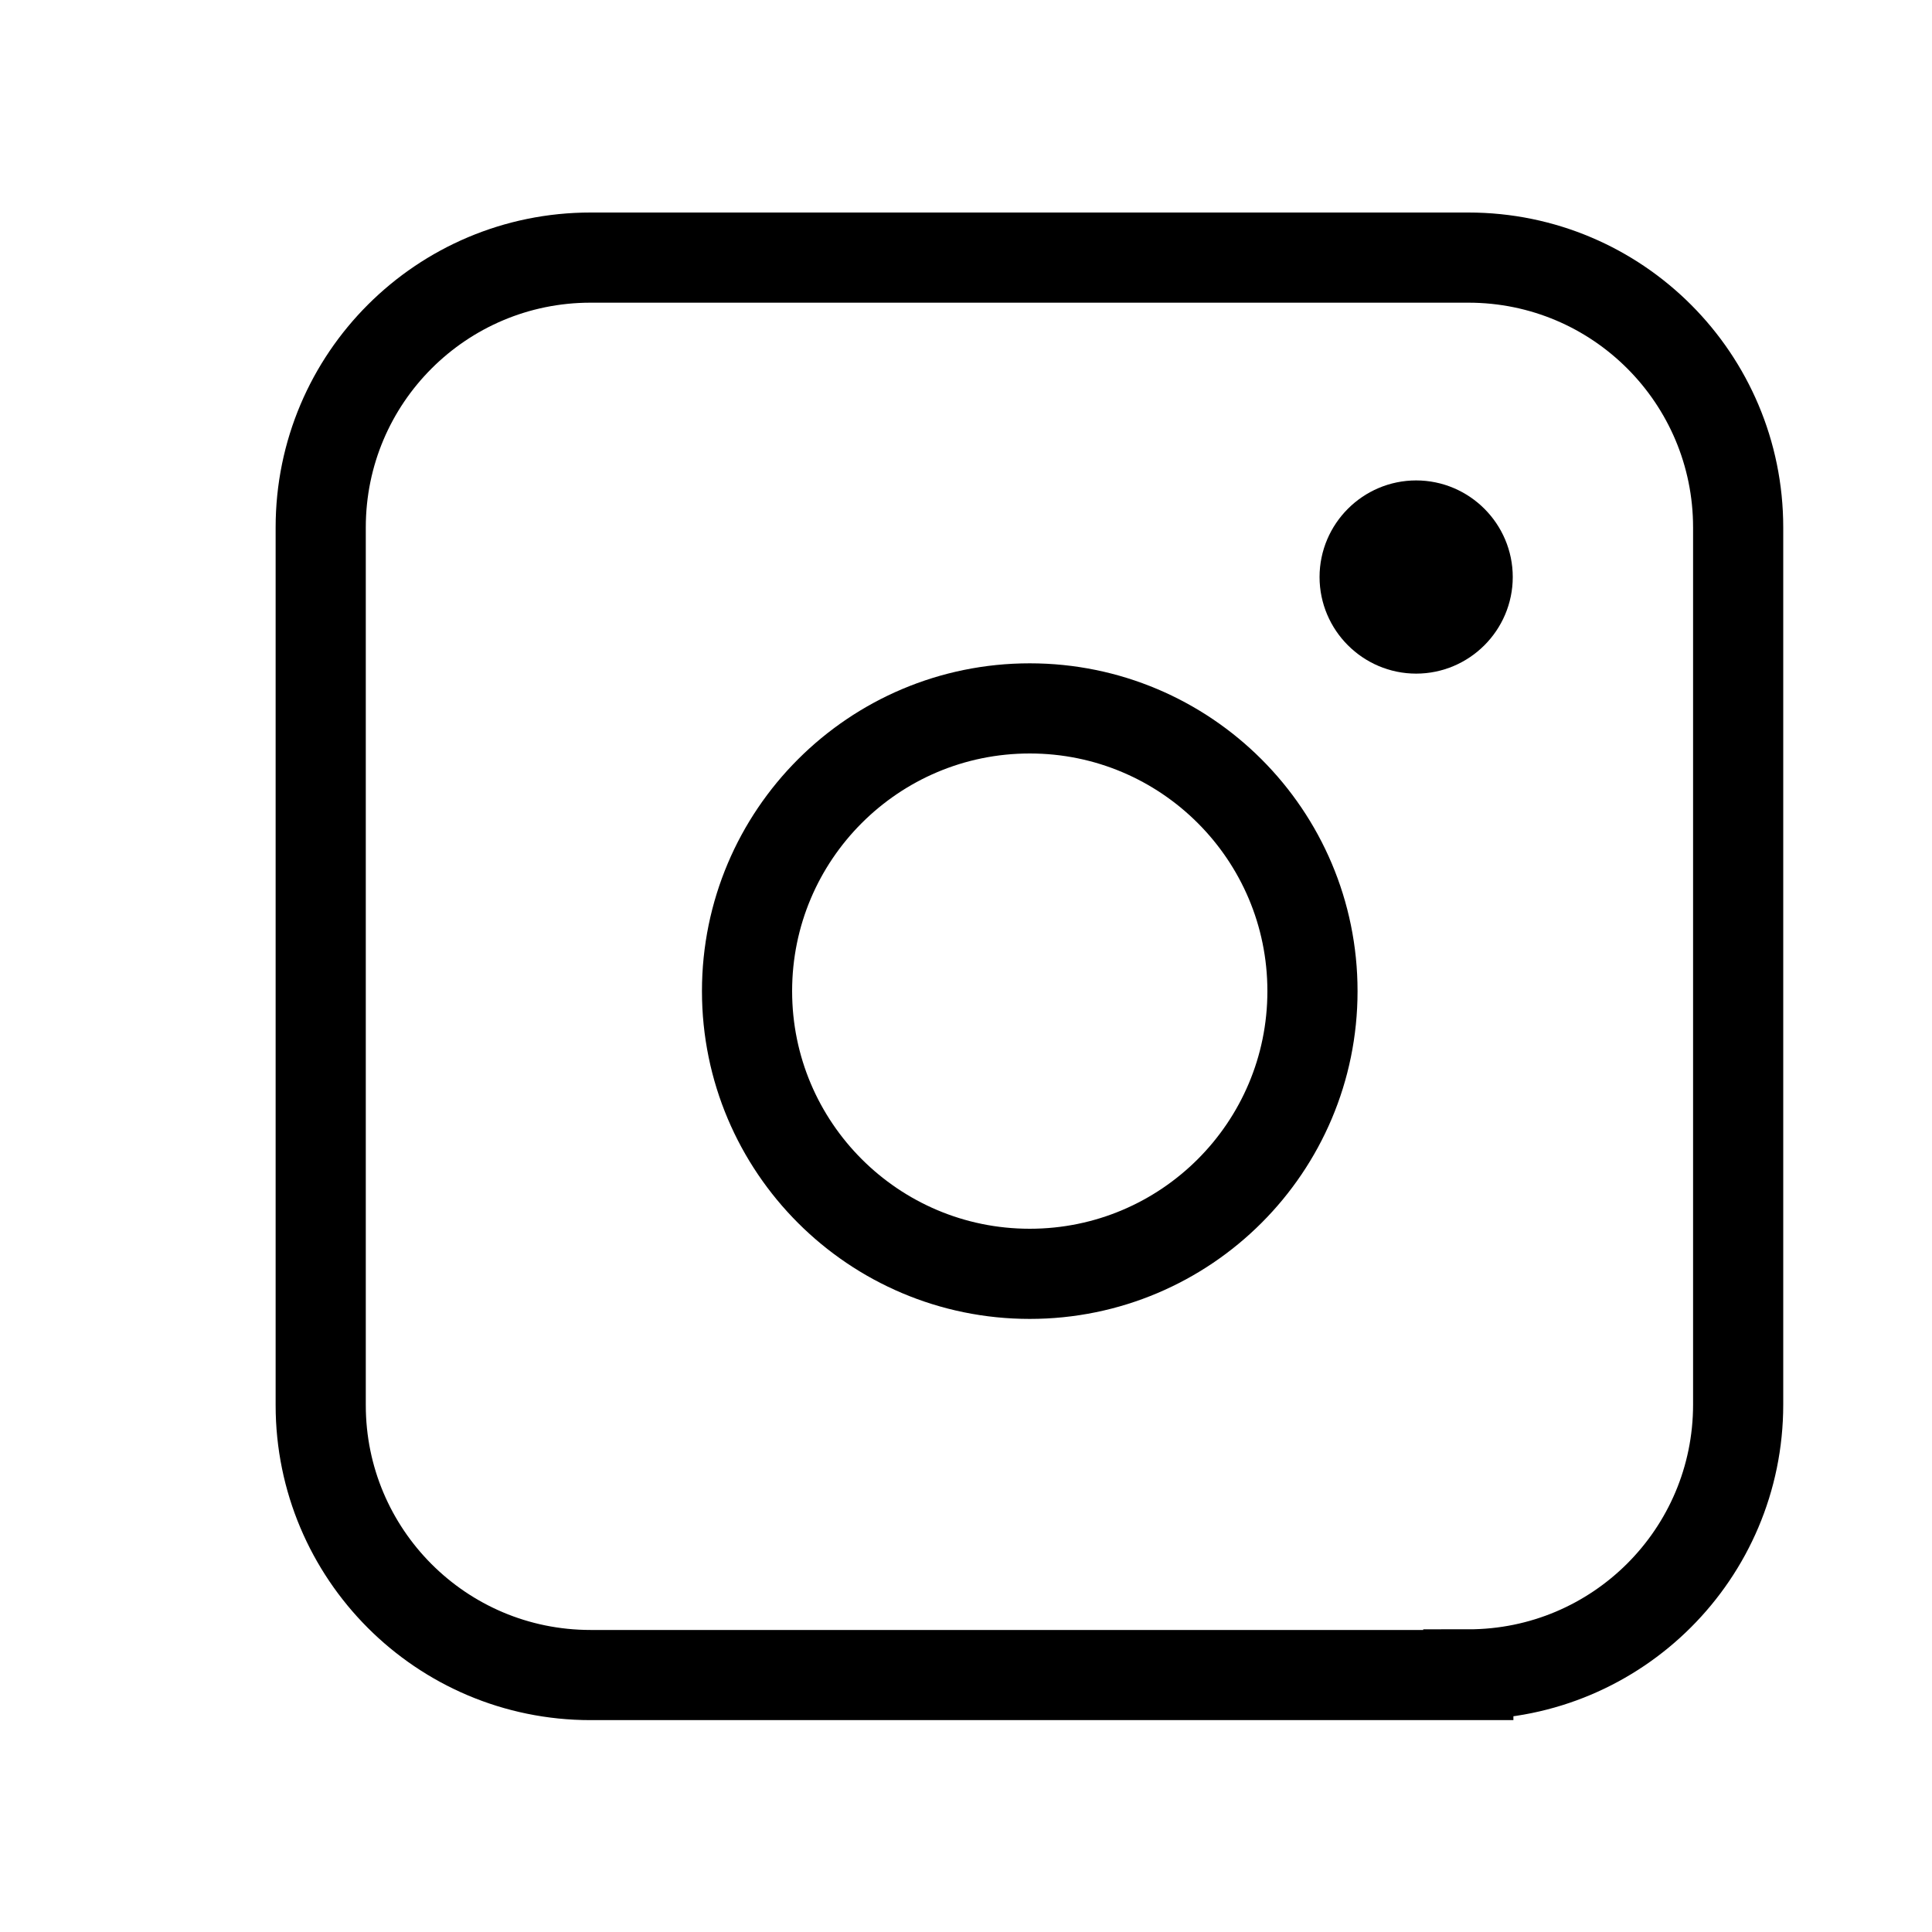 <?xml version="1.0" encoding="UTF-8"?><svg id="a" xmlns="http://www.w3.org/2000/svg" viewBox="0 0 30 30" stroke="currentColor" fill="currentColor"><defs><style>.b{fill:none;stroke-miterlimit:10;stroke-width:1.4px;}</style></defs><path class="b" d="M22.8,26c2.31,0,4.19-1.87,4.19-4.19V8.19c0-2.31-1.87-4.19-4.19-4.19H9.17c-2.31,0-4.19,1.87-4.19,4.19v13.63c0,2.31,1.87,4.19,4.19,4.19h13.63Z"/><path d="M21.99,7.96c-.55,0-1,.45-1,1s.45,1,1,1,1-.45,1-1-.45-1-1-1Z"/><circle class="b" cx="15.99" cy="15.39" r="4.39"/></svg>